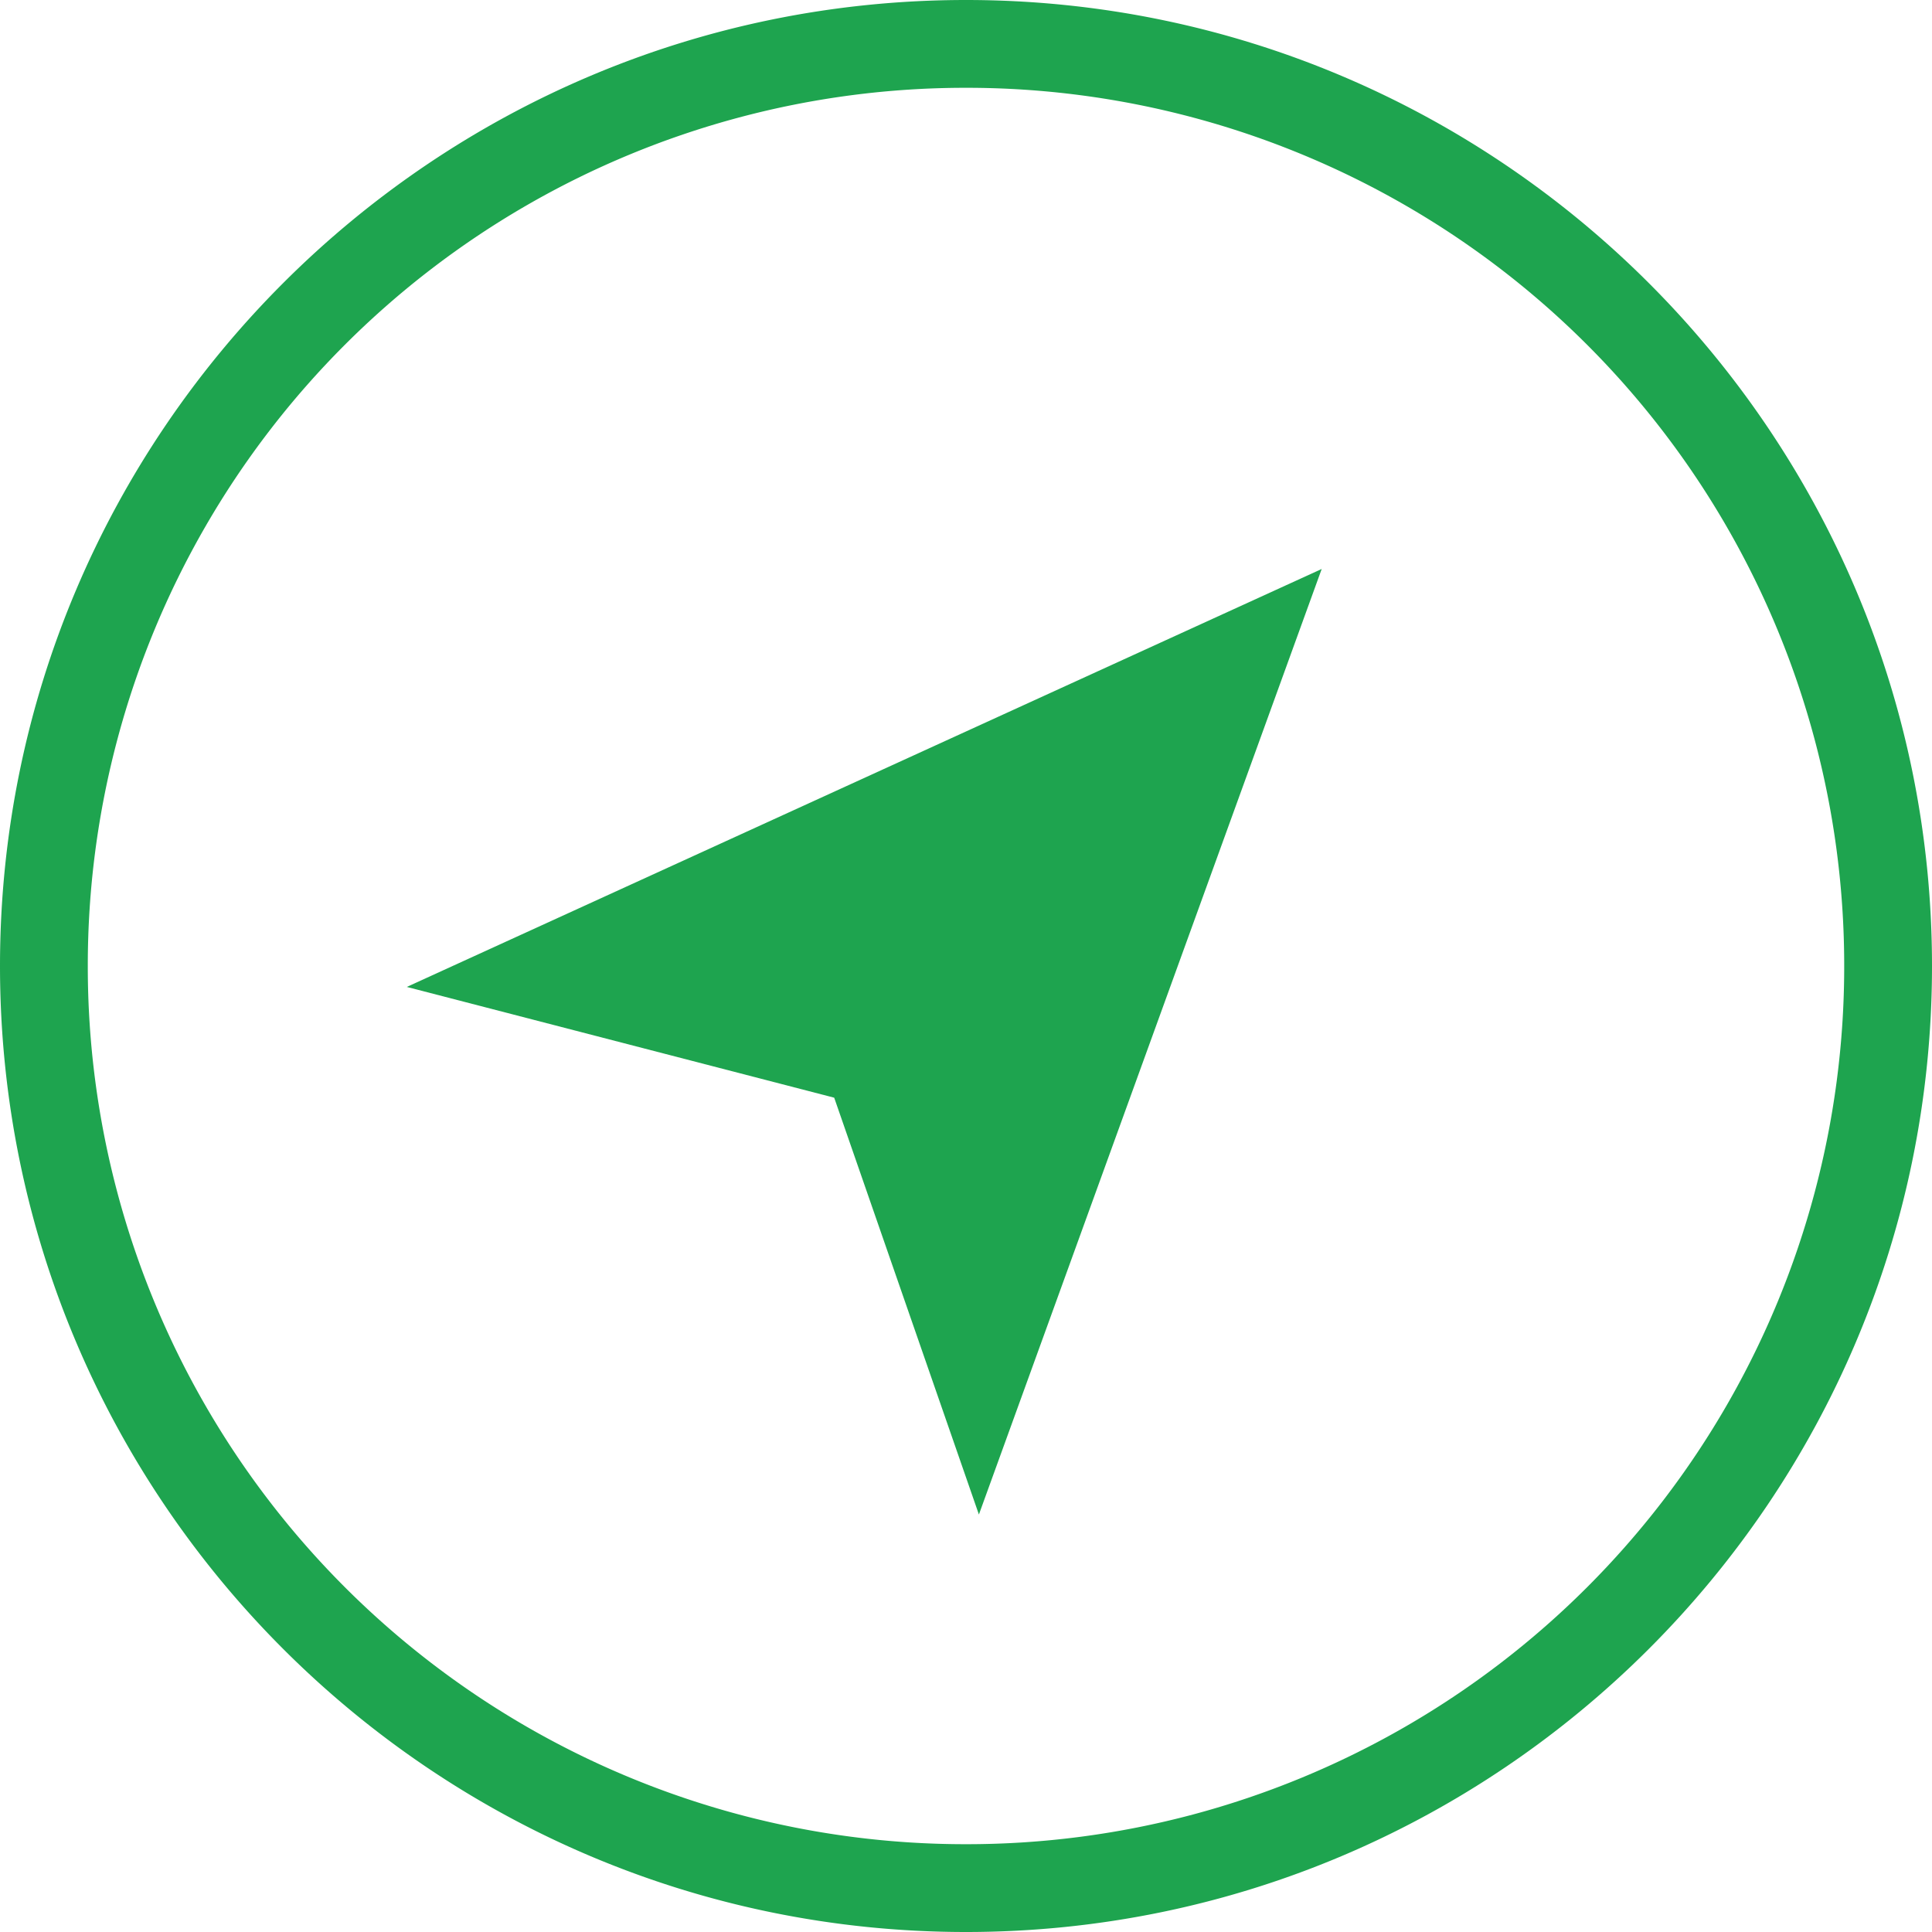 <svg width="18" height="18" fill="none" xmlns="http://www.w3.org/2000/svg"><path d="M9.12 14.111l3.194-8.81L3.79 9.195l3.982 1.032L9.12 14.11z" fill="#1EA44F"/><path d="M9 0C4.034 0 0 4.034 0 9s4.034 9 9 9 9-4.034 9-9-4.034-9-9-9zm0 .818A8.176 8.176 0 0 1 17.182 9 8.176 8.176 0 0 1 9 17.182 8.176 8.176 0 0 1 .818 9 8.176 8.176 0 0 1 9 .818z" fill="#1EA44F"/></svg>